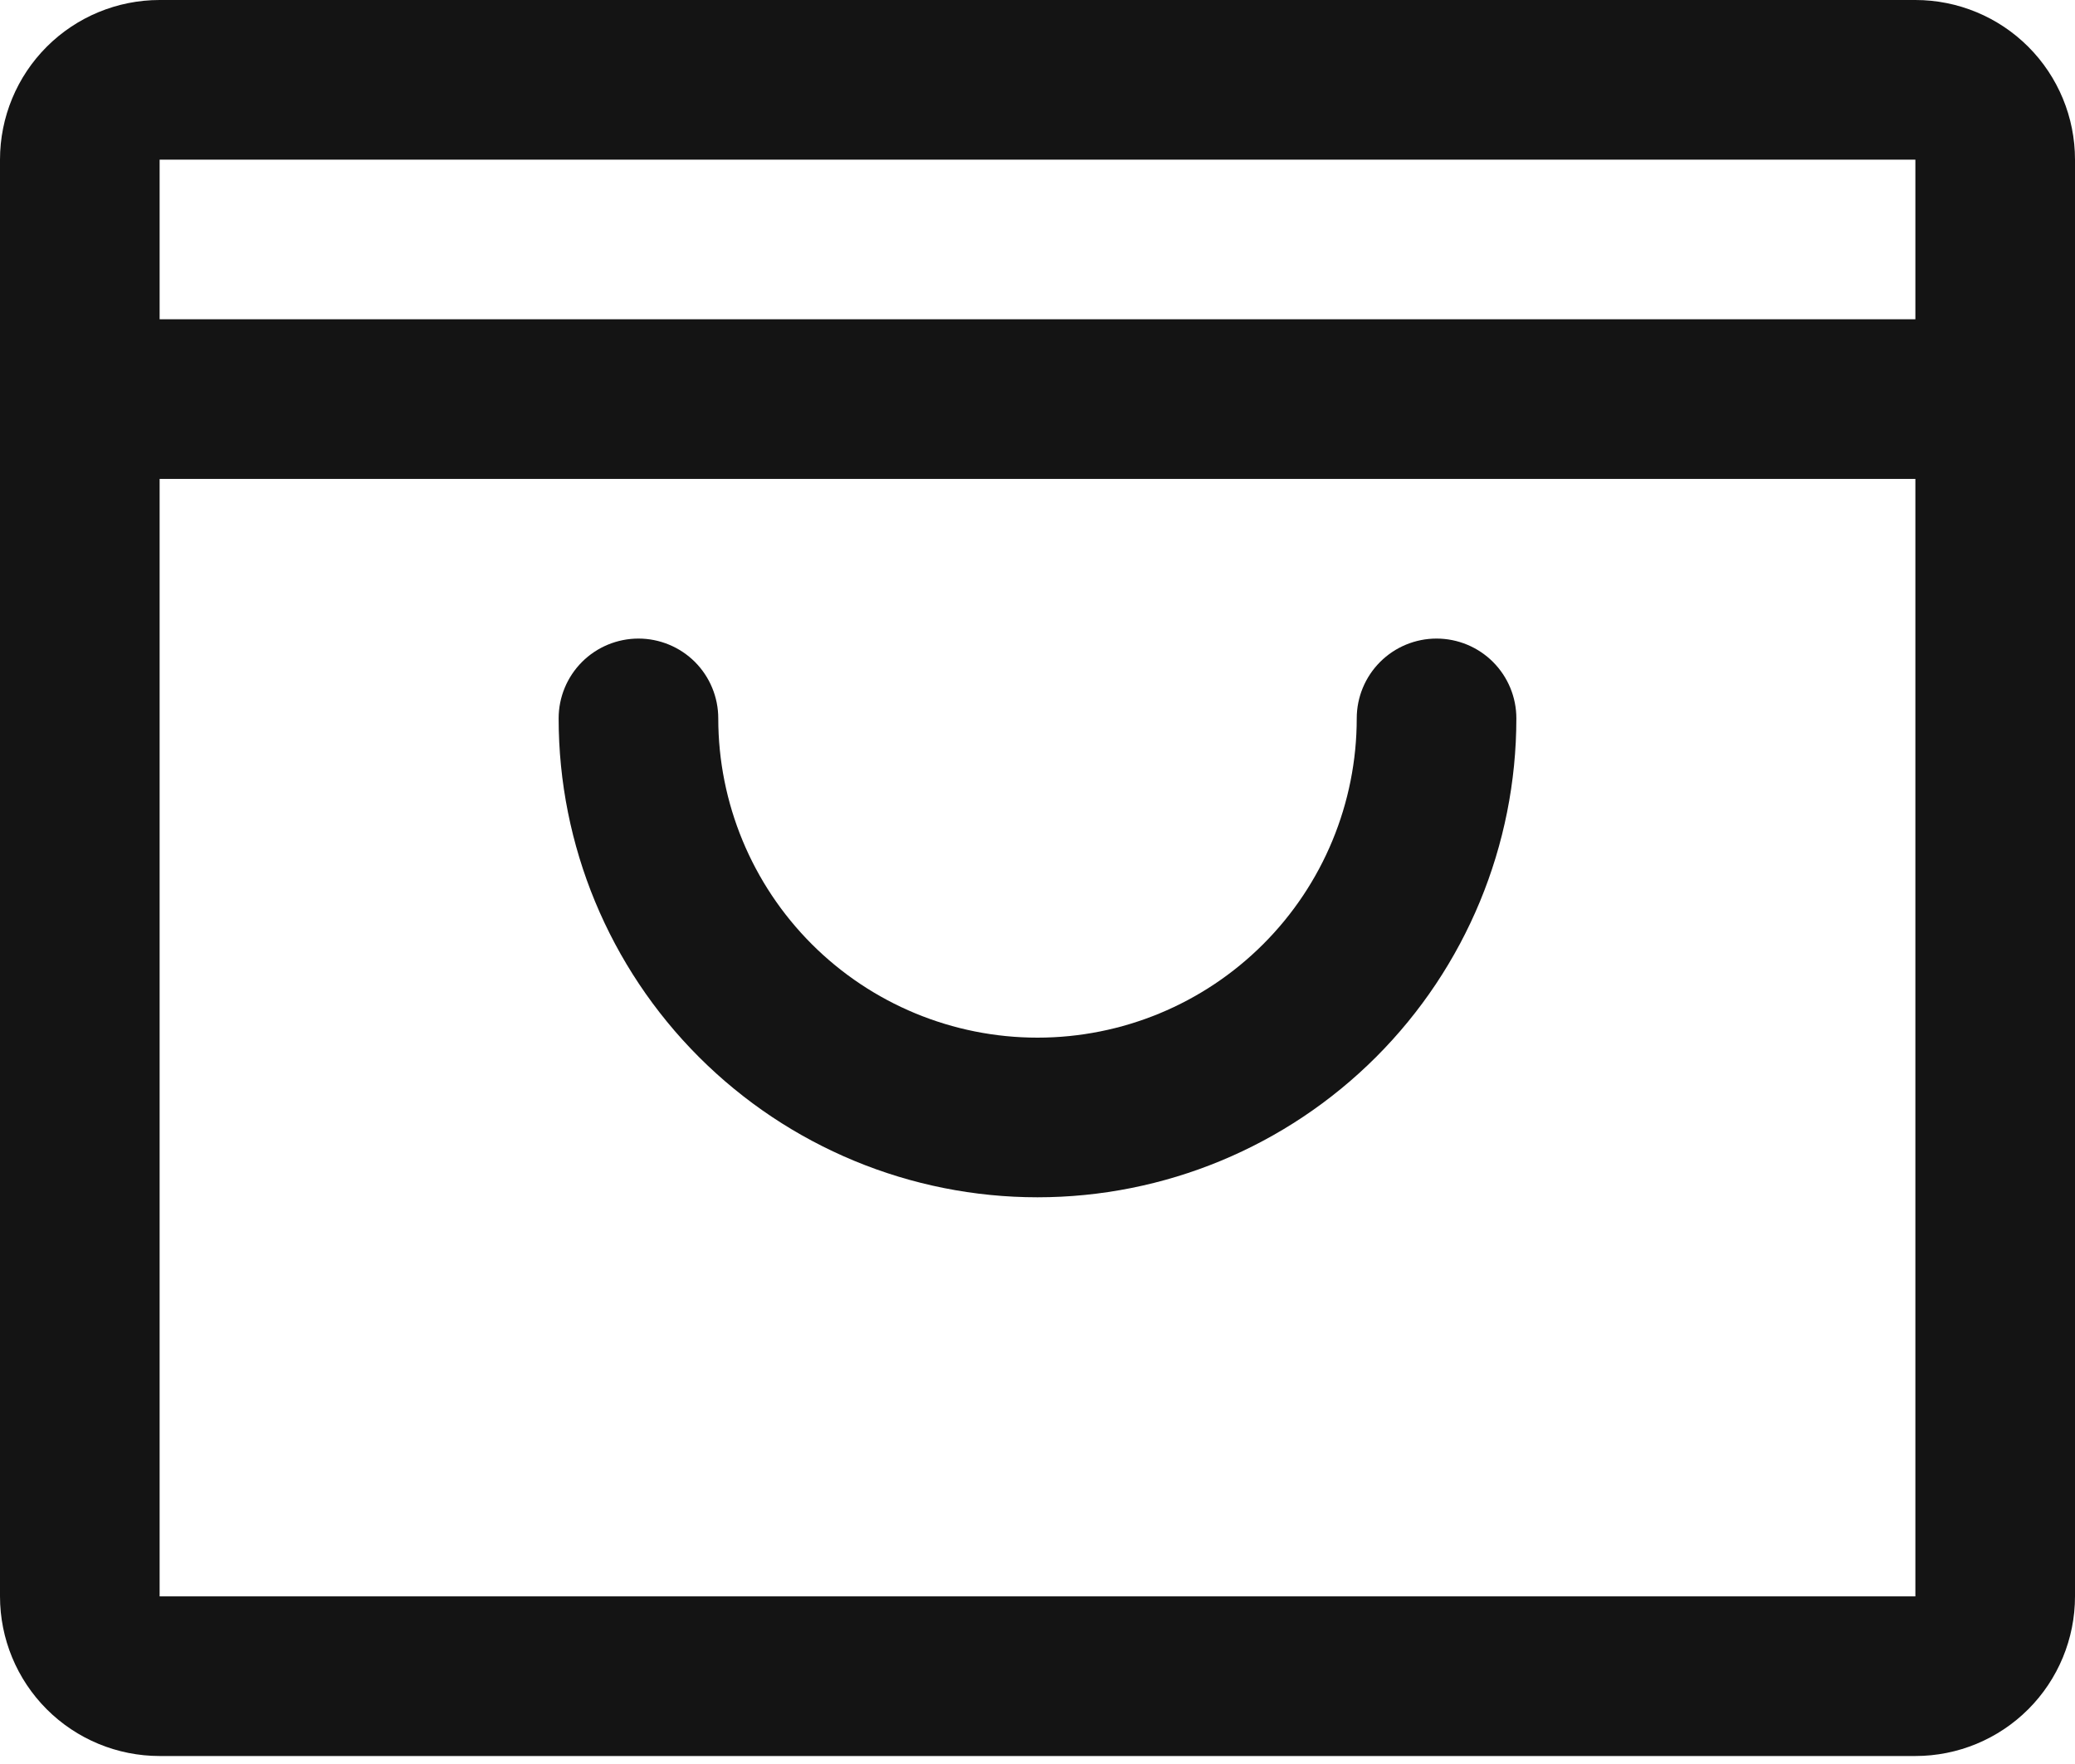 <svg
width="40"
height="34"
viewBox="0 0 40 34"
fill="none"
xmlns="http://www.w3.org/2000/svg"
>
<path
  d="M36.923 0H3.077C2.261 0 1.478 0.324 0.901 0.901C0.324 1.478 0 2.261 0 3.077V30.769C0 31.585 0.324 32.368 0.901 32.945C1.478 33.522 2.261 33.846 3.077 33.846H36.923C37.739 33.846 38.522 33.522 39.099 32.945C39.676 32.368 40 31.585 40 30.769V3.077C40 2.261 39.676 1.478 39.099 0.901C38.522 0.324 37.739 0 36.923 0ZM36.923 3.077V6.154H3.077V3.077H36.923ZM36.923 30.769H3.077V9.231H36.923V30.769ZM29.231 13.846C29.231 16.294 28.258 18.642 26.527 20.373C24.796 22.104 22.448 23.077 20 23.077C17.552 23.077 15.204 22.104 13.473 20.373C11.742 18.642 10.769 16.294 10.769 13.846C10.769 13.438 10.931 13.047 11.22 12.758C11.508 12.47 11.9 12.308 12.308 12.308C12.716 12.308 13.107 12.47 13.396 12.758C13.684 13.047 13.846 13.438 13.846 13.846C13.846 15.478 14.495 17.044 15.649 18.198C16.803 19.352 18.368 20 20 20C21.632 20 23.197 19.352 24.351 18.198C25.506 17.044 26.154 15.478 26.154 13.846C26.154 13.438 26.316 13.047 26.605 12.758C26.893 12.47 27.284 12.308 27.692 12.308C28.1 12.308 28.492 12.47 28.78 12.758C29.069 13.047 29.231 13.438 29.231 13.846Z"
  fill="#141414"
/>
</svg>